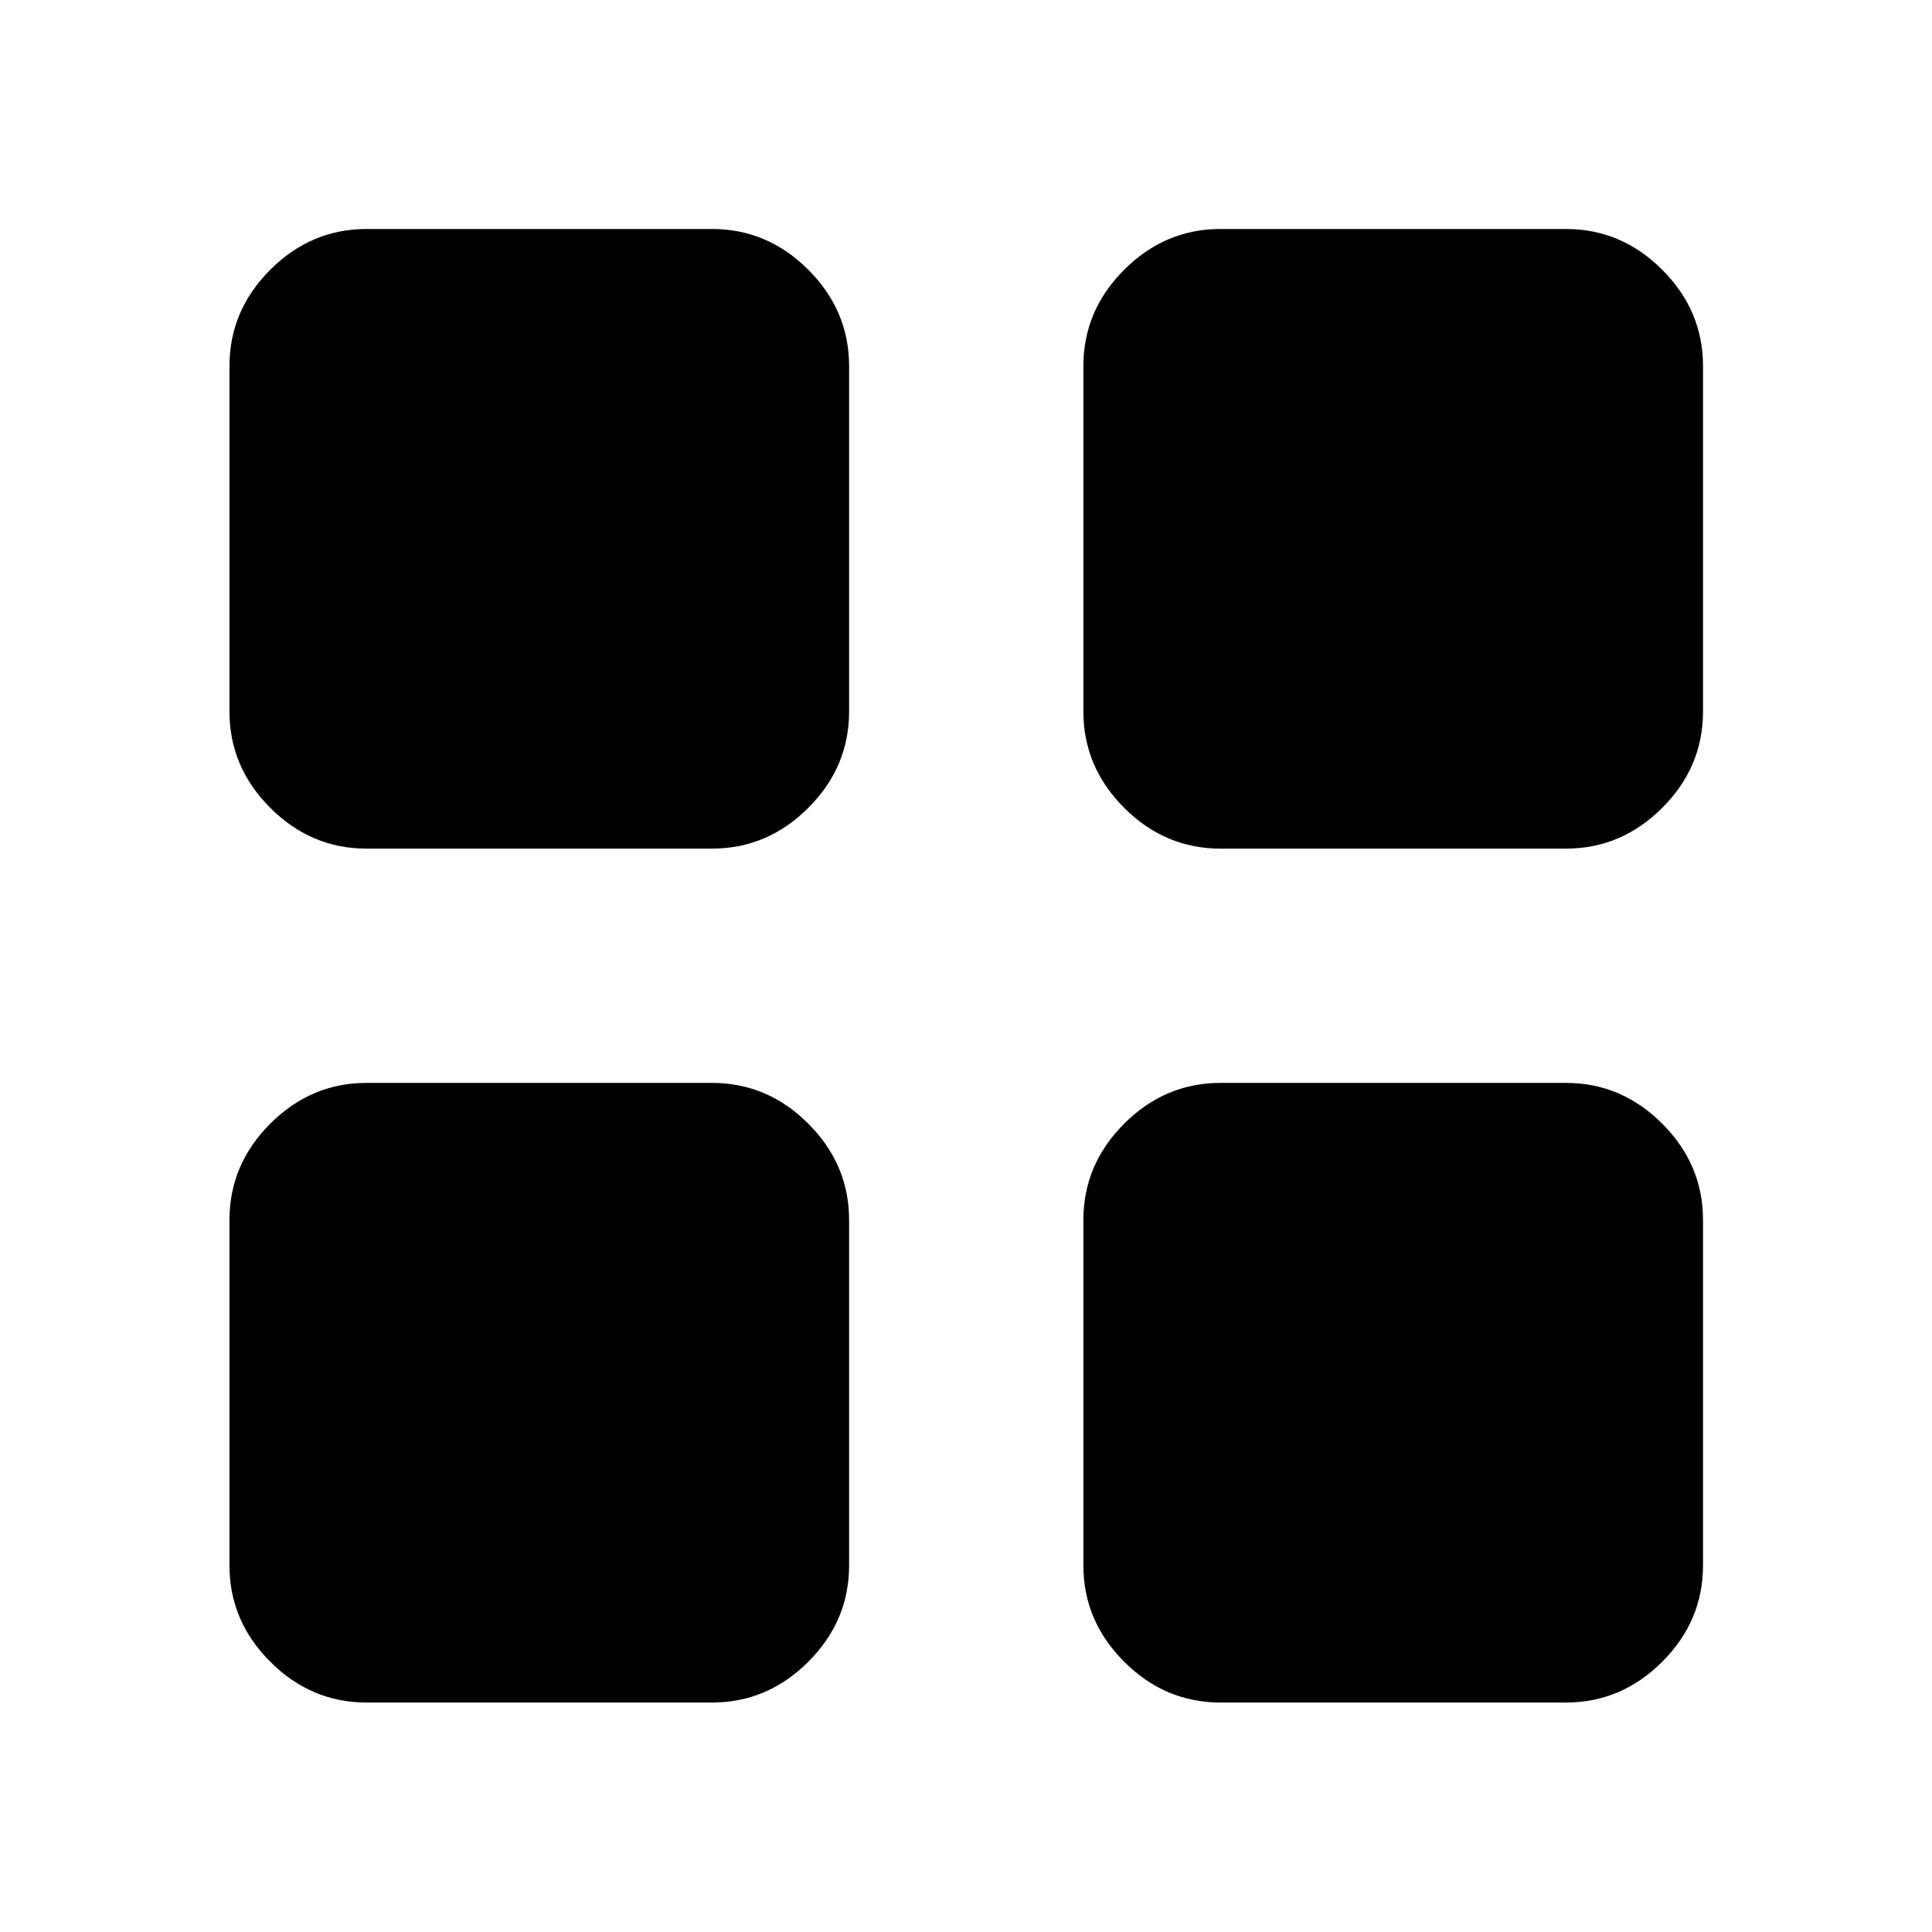 <svg xmlns="http://www.w3.org/2000/svg" width="48" height="48" viewBox="0 -960 960 960"><path d="M182.152-538.326q-27.599 0-47.865-20.266-20.265-20.266-20.265-47.865v-171.63q0-27.599 20.265-47.865 20.266-20.266 47.865-20.266h171.63q27.599 0 47.865 20.266 20.266 20.266 20.266 47.865v171.63q0 27.599-20.266 47.865-20.266 20.266-47.865 20.266h-171.63Zm0 424.304q-27.599 0-47.865-20.265-20.265-20.266-20.265-47.865v-171.63q0-27.599 20.265-47.865 20.266-20.266 47.865-20.266h171.63q27.599 0 47.865 20.266 20.266 20.266 20.266 47.865v171.63q0 27.599-20.266 47.865-20.266 20.265-47.865 20.265h-171.63Zm424.305-424.304q-27.599 0-47.865-20.266-20.266-20.266-20.266-47.865v-171.63q0-27.599 20.266-47.865 20.266-20.266 47.865-20.266h171.63q27.599 0 47.865 20.266 20.266 20.266 20.266 47.865v171.63q0 27.599-20.266 47.865-20.266 20.266-47.865 20.266h-171.63Zm0 424.304q-27.599 0-47.865-20.265-20.266-20.266-20.266-47.865v-171.63q0-27.599 20.266-47.865 20.266-20.266 47.865-20.266h171.63q27.599 0 47.865 20.266 20.266 20.266 20.266 47.865v171.63q0 27.599-20.266 47.865-20.266 20.265-47.865 20.265h-171.63Z"/></svg>